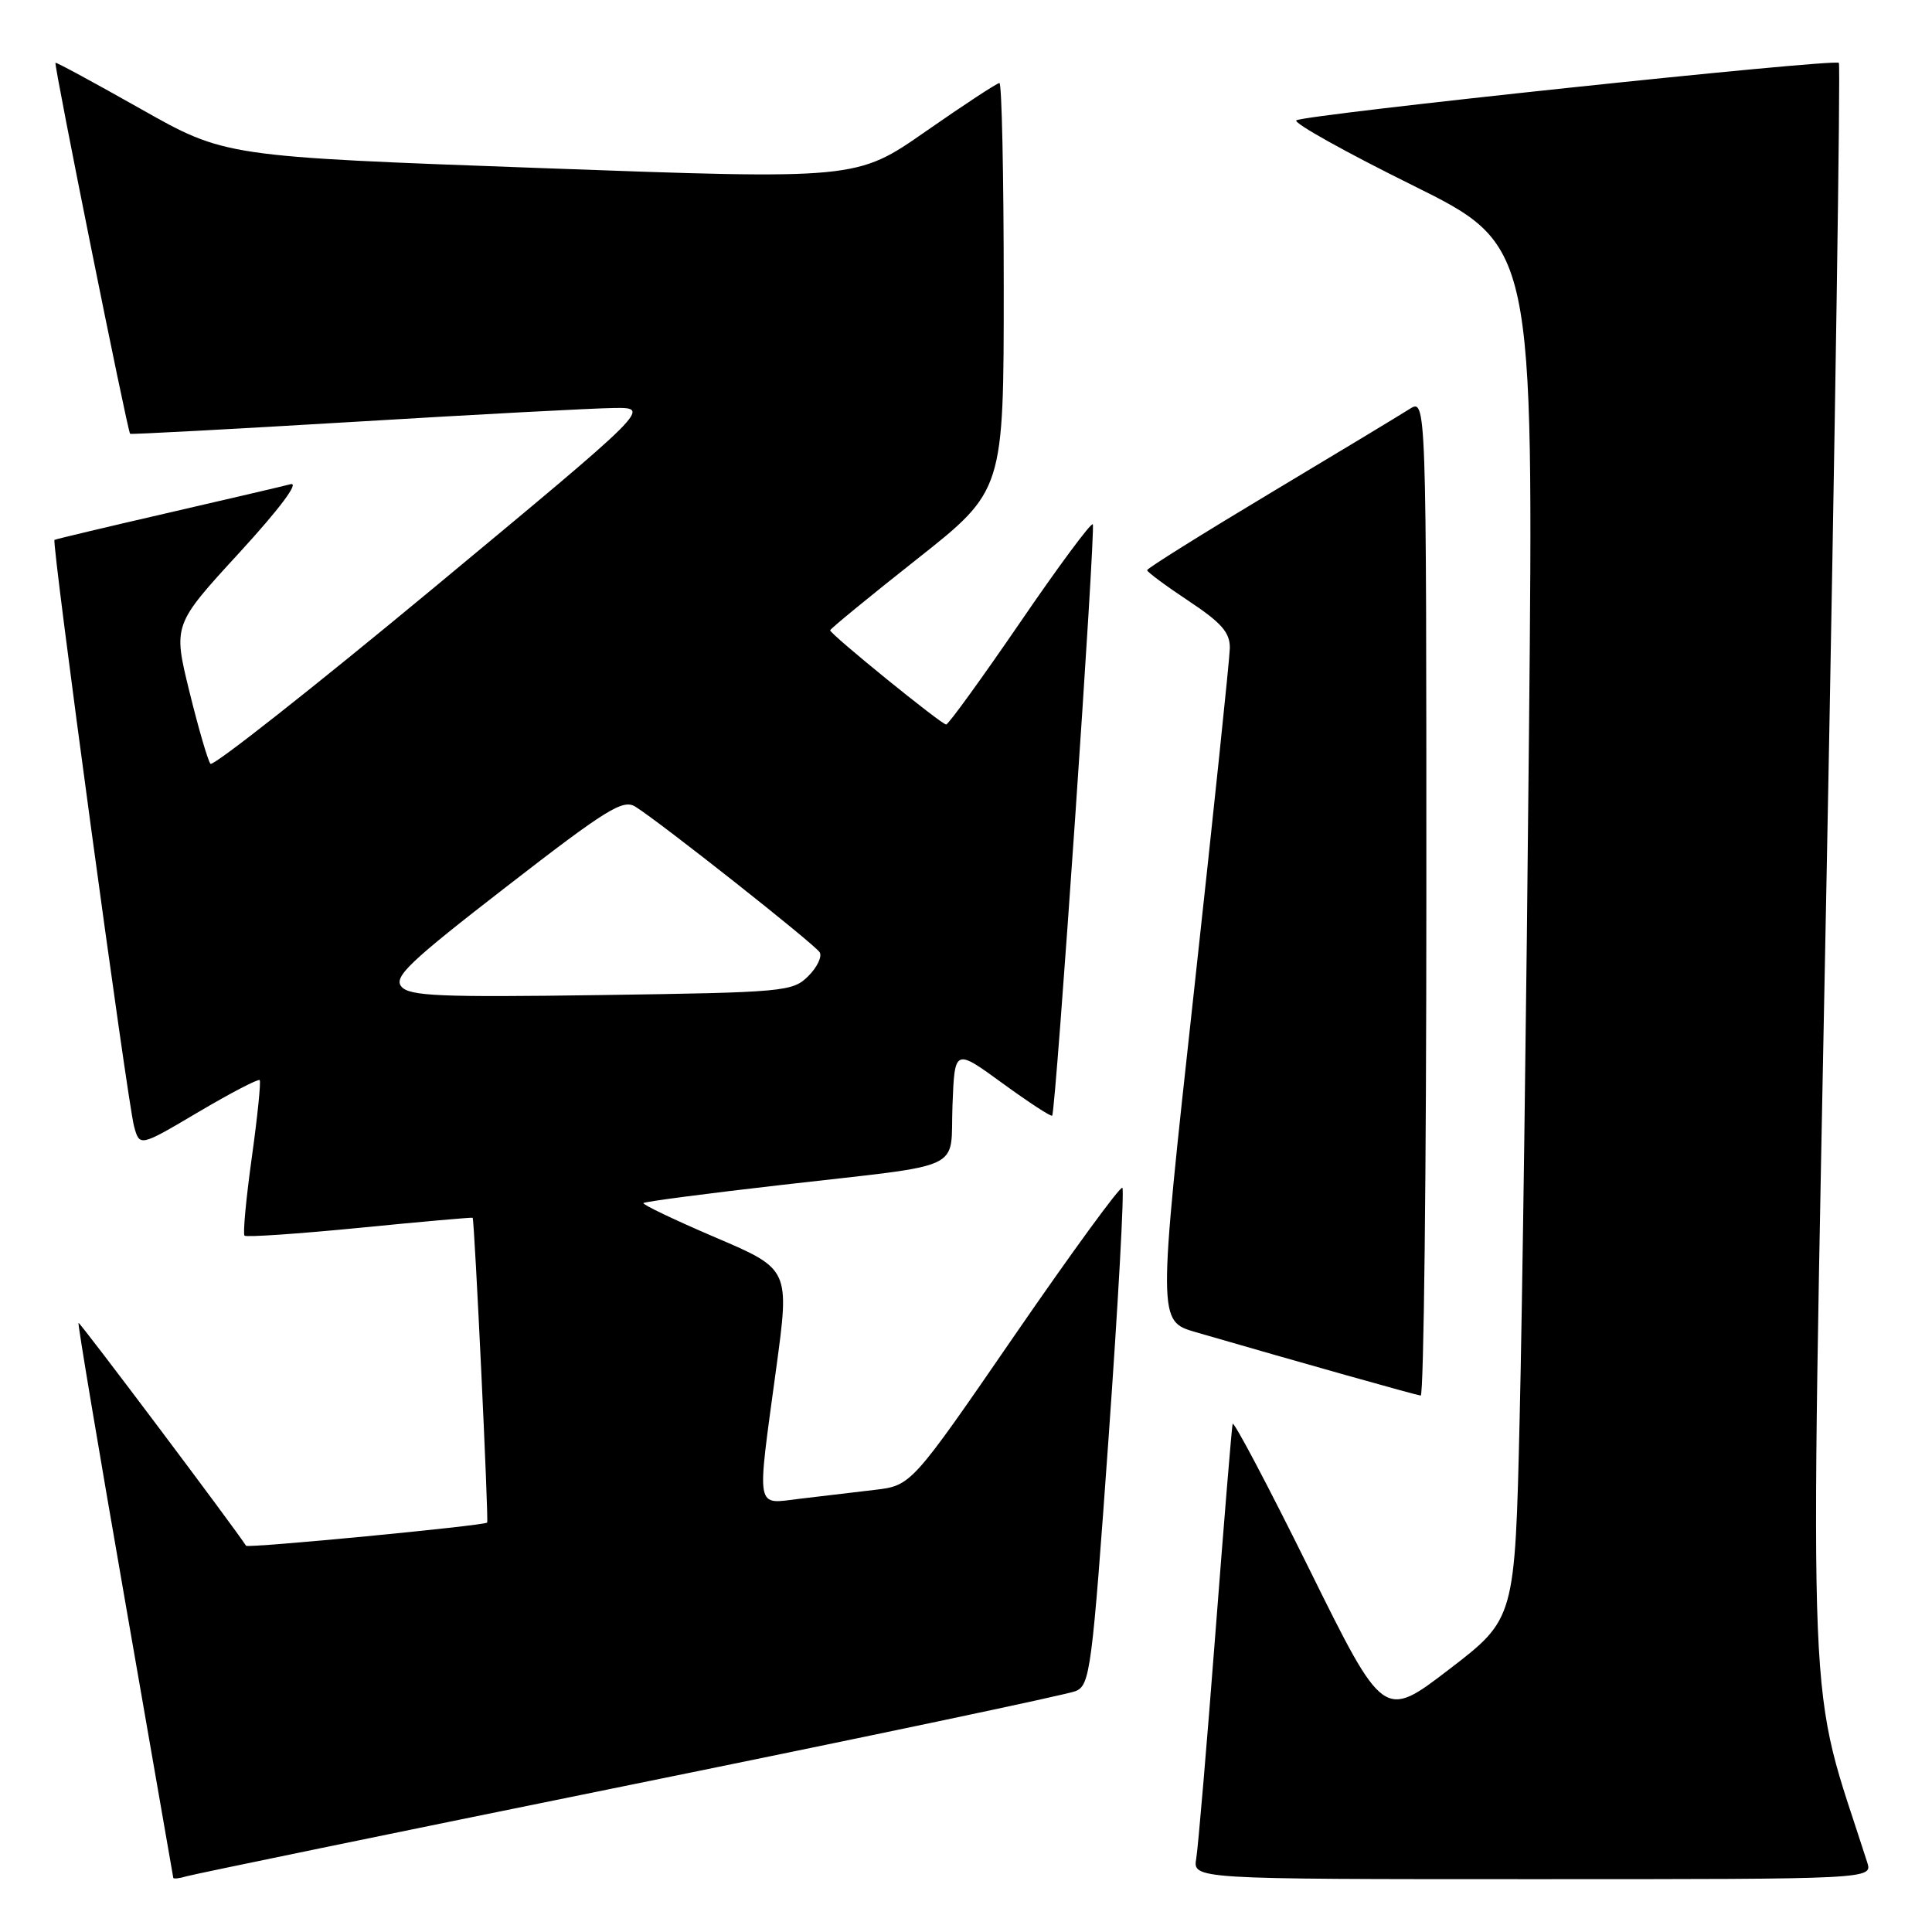 <?xml version="1.0" encoding="UTF-8" standalone="no"?>
<!DOCTYPE svg PUBLIC "-//W3C//DTD SVG 1.1//EN" "http://www.w3.org/Graphics/SVG/1.1/DTD/svg11.dtd" >
<svg xmlns="http://www.w3.org/2000/svg" xmlns:xlink="http://www.w3.org/1999/xlink" version="1.1" viewBox="0 0 256 256">
 <g >
 <path fill="currentColor"
d=" M 83.50 236.51 C 114.85 230.14 141.41 224.55 142.53 224.08 C 144.44 223.29 144.70 221.33 146.89 190.56 C 148.17 172.59 148.99 157.66 148.72 157.39 C 148.45 157.12 142.05 165.89 134.49 176.87 C 120.75 196.85 120.75 196.85 115.87 197.42 C 113.19 197.74 108.75 198.27 106.00 198.59 C 100.03 199.30 100.25 200.50 102.85 181.33 C 104.64 168.17 104.64 168.17 94.78 163.96 C 89.36 161.64 85.07 159.59 85.26 159.41 C 85.44 159.22 93.67 158.14 103.55 157.01 C 128.44 154.15 125.86 155.35 126.21 146.45 C 126.50 138.92 126.50 138.92 132.84 143.54 C 136.33 146.08 139.29 148.01 139.42 147.83 C 139.91 147.15 145.22 69.88 144.80 69.47 C 144.56 69.23 140.21 75.10 135.14 82.52 C 130.06 89.93 125.67 96.00 125.37 96.00 C 124.74 96.00 110.00 84.03 110.00 83.52 C 110.00 83.33 115.18 79.08 121.50 74.09 C 133.00 65.00 133.00 65.00 133.00 38.00 C 133.00 23.15 132.74 11.00 132.43 11.00 C 132.12 11.00 127.73 13.88 122.68 17.40 C 113.50 23.80 113.50 23.80 71.66 22.27 C 29.83 20.75 29.83 20.75 18.68 14.45 C 12.54 10.98 7.45 8.22 7.35 8.32 C 7.12 8.56 16.92 57.27 17.24 57.48 C 17.38 57.58 30.77 56.86 47.00 55.89 C 63.23 54.91 78.70 54.09 81.38 54.06 C 86.26 54.00 86.26 54.00 57.39 77.96 C 41.51 91.13 28.23 101.59 27.89 101.21 C 27.55 100.82 26.30 96.52 25.10 91.65 C 22.93 82.80 22.93 82.80 31.72 73.23 C 37.08 67.38 39.72 63.85 38.50 64.16 C 37.40 64.45 29.98 66.18 22.00 68.02 C 14.02 69.86 7.37 71.44 7.22 71.54 C 6.81 71.81 16.88 145.97 17.76 149.23 C 18.50 151.96 18.50 151.96 26.29 147.35 C 30.57 144.82 34.23 142.92 34.41 143.12 C 34.59 143.33 34.12 147.96 33.36 153.41 C 32.60 158.86 32.17 163.50 32.40 163.73 C 32.63 163.96 39.50 163.49 47.66 162.69 C 55.82 161.88 62.56 161.29 62.63 161.36 C 62.87 161.63 64.77 201.50 64.55 201.75 C 64.20 202.16 32.83 205.17 32.60 204.82 C 31.12 202.49 10.55 175.12 10.40 175.28 C 10.28 175.40 13.05 191.93 16.55 212.00 C 20.05 232.07 22.93 248.64 22.96 248.82 C 22.98 248.99 23.79 248.90 24.75 248.61 C 25.71 248.33 52.15 242.88 83.50 236.51 Z  M 247.41 246.75 C 239.36 221.61 239.81 232.60 242.04 115.75 C 243.17 56.90 243.89 8.56 243.66 8.33 C 243.07 7.74 172.66 15.20 171.77 15.95 C 171.36 16.29 178.28 20.15 187.13 24.53 C 203.22 32.50 203.22 32.50 202.60 97.00 C 202.27 132.48 201.71 173.43 201.36 188.00 C 200.74 214.50 200.74 214.50 192.04 221.18 C 183.34 227.85 183.34 227.85 173.45 207.84 C 168.01 196.84 163.45 188.21 163.33 188.67 C 163.21 189.13 162.18 201.65 161.04 216.50 C 159.90 231.35 158.76 244.74 158.51 246.25 C 158.05 249.00 158.05 249.00 203.09 249.00 C 248.13 249.00 248.13 249.00 247.41 246.75 Z  M 189.00 118.88 C 189.00 52.77 189.00 52.77 186.75 54.21 C 185.51 55.00 177.19 60.03 168.25 65.38 C 159.31 70.74 152.00 75.31 152.00 75.55 C 152.00 75.79 154.47 77.62 157.50 79.63 C 161.87 82.53 162.99 83.82 162.96 85.89 C 162.93 87.33 160.77 107.98 158.16 131.78 C 153.41 175.06 153.41 175.06 158.45 176.52 C 172.51 180.60 187.58 184.84 188.25 184.92 C 188.66 184.96 189.00 155.25 189.00 118.88 Z  M 53.18 130.72 C 52.13 129.45 54.26 127.43 67.13 117.47 C 80.37 107.21 82.55 105.86 84.19 106.89 C 87.49 108.95 107.95 125.11 108.61 126.18 C 108.96 126.74 108.28 128.17 107.10 129.34 C 105.04 131.40 103.94 131.50 79.69 131.85 C 58.18 132.16 54.24 131.99 53.18 130.72 Z "/>
</g>
</svg>